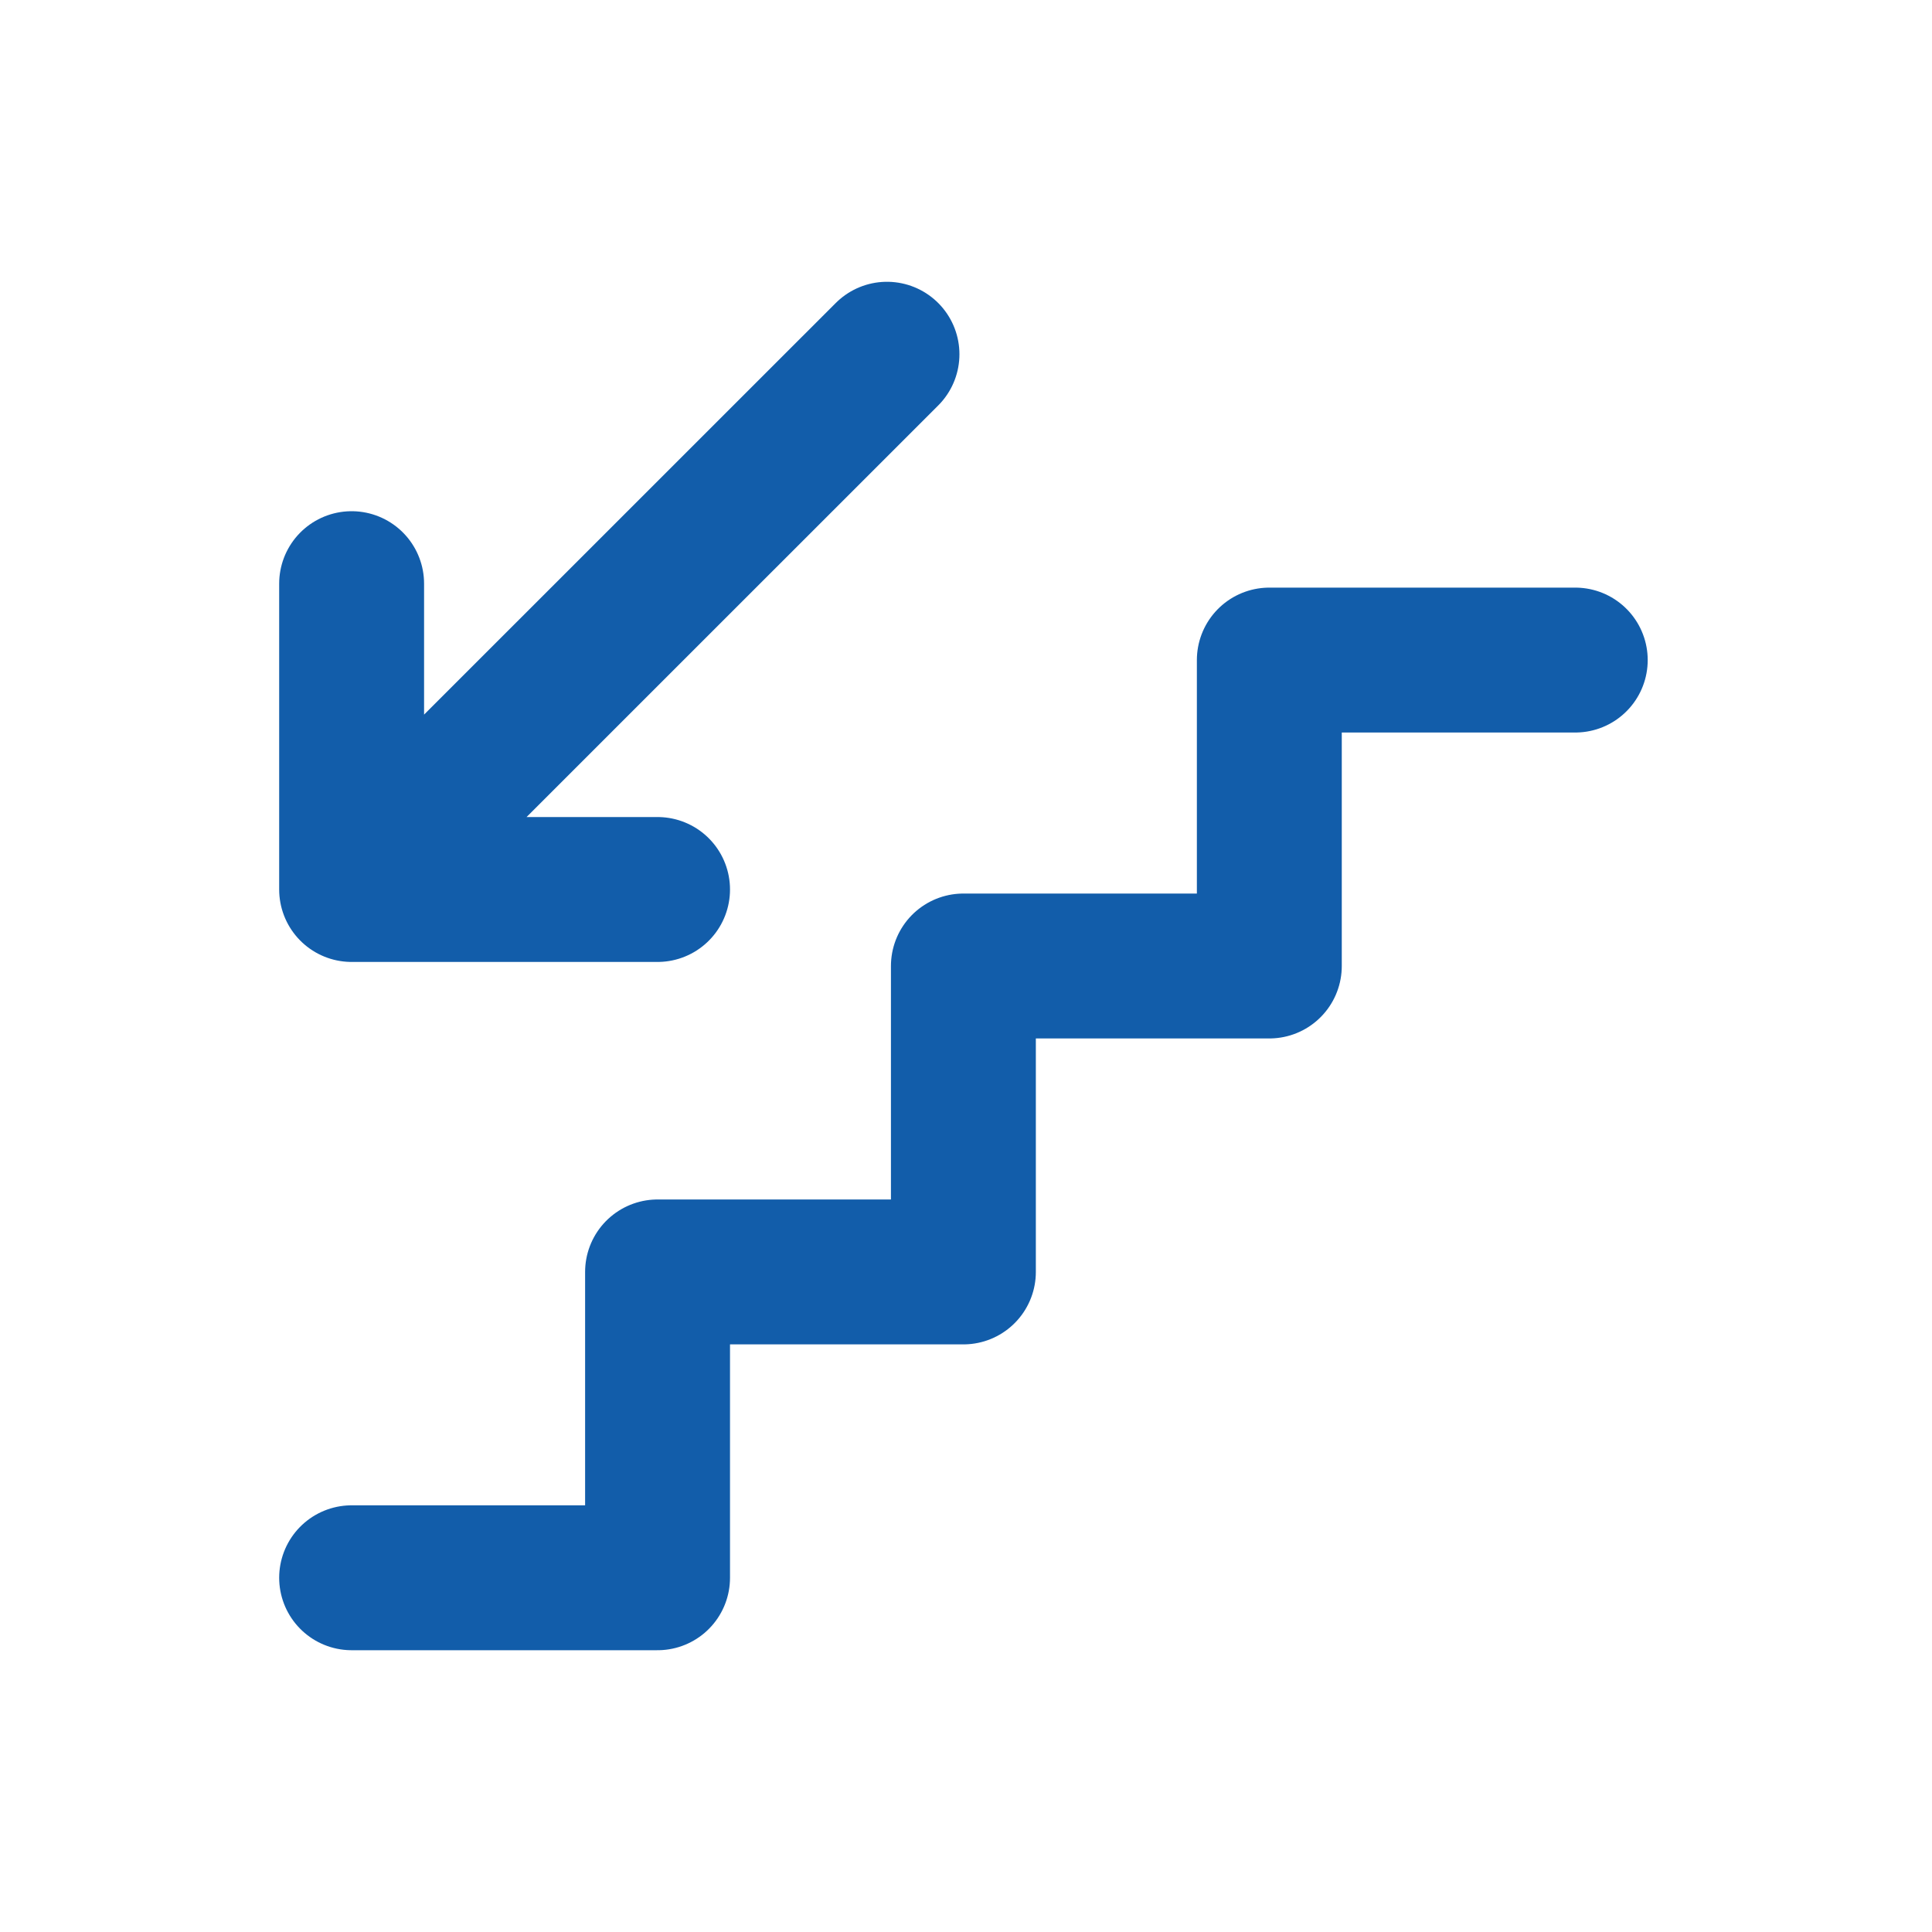 <svg width="20" height="20" viewBox="0 0 20 20" fill="none" xmlns="http://www.w3.org/2000/svg">
<path d="M3.64 16.333H6.807V13.167H9.973V10H13.14V6.833H16.307M9.182 3.667L3.64 9.208M3.64 9.208V6.042M3.64 9.208H6.807" stroke="#125DAA" stroke-width="1.5" stroke-linecap="round" stroke-linejoin="round"/>
</svg>
